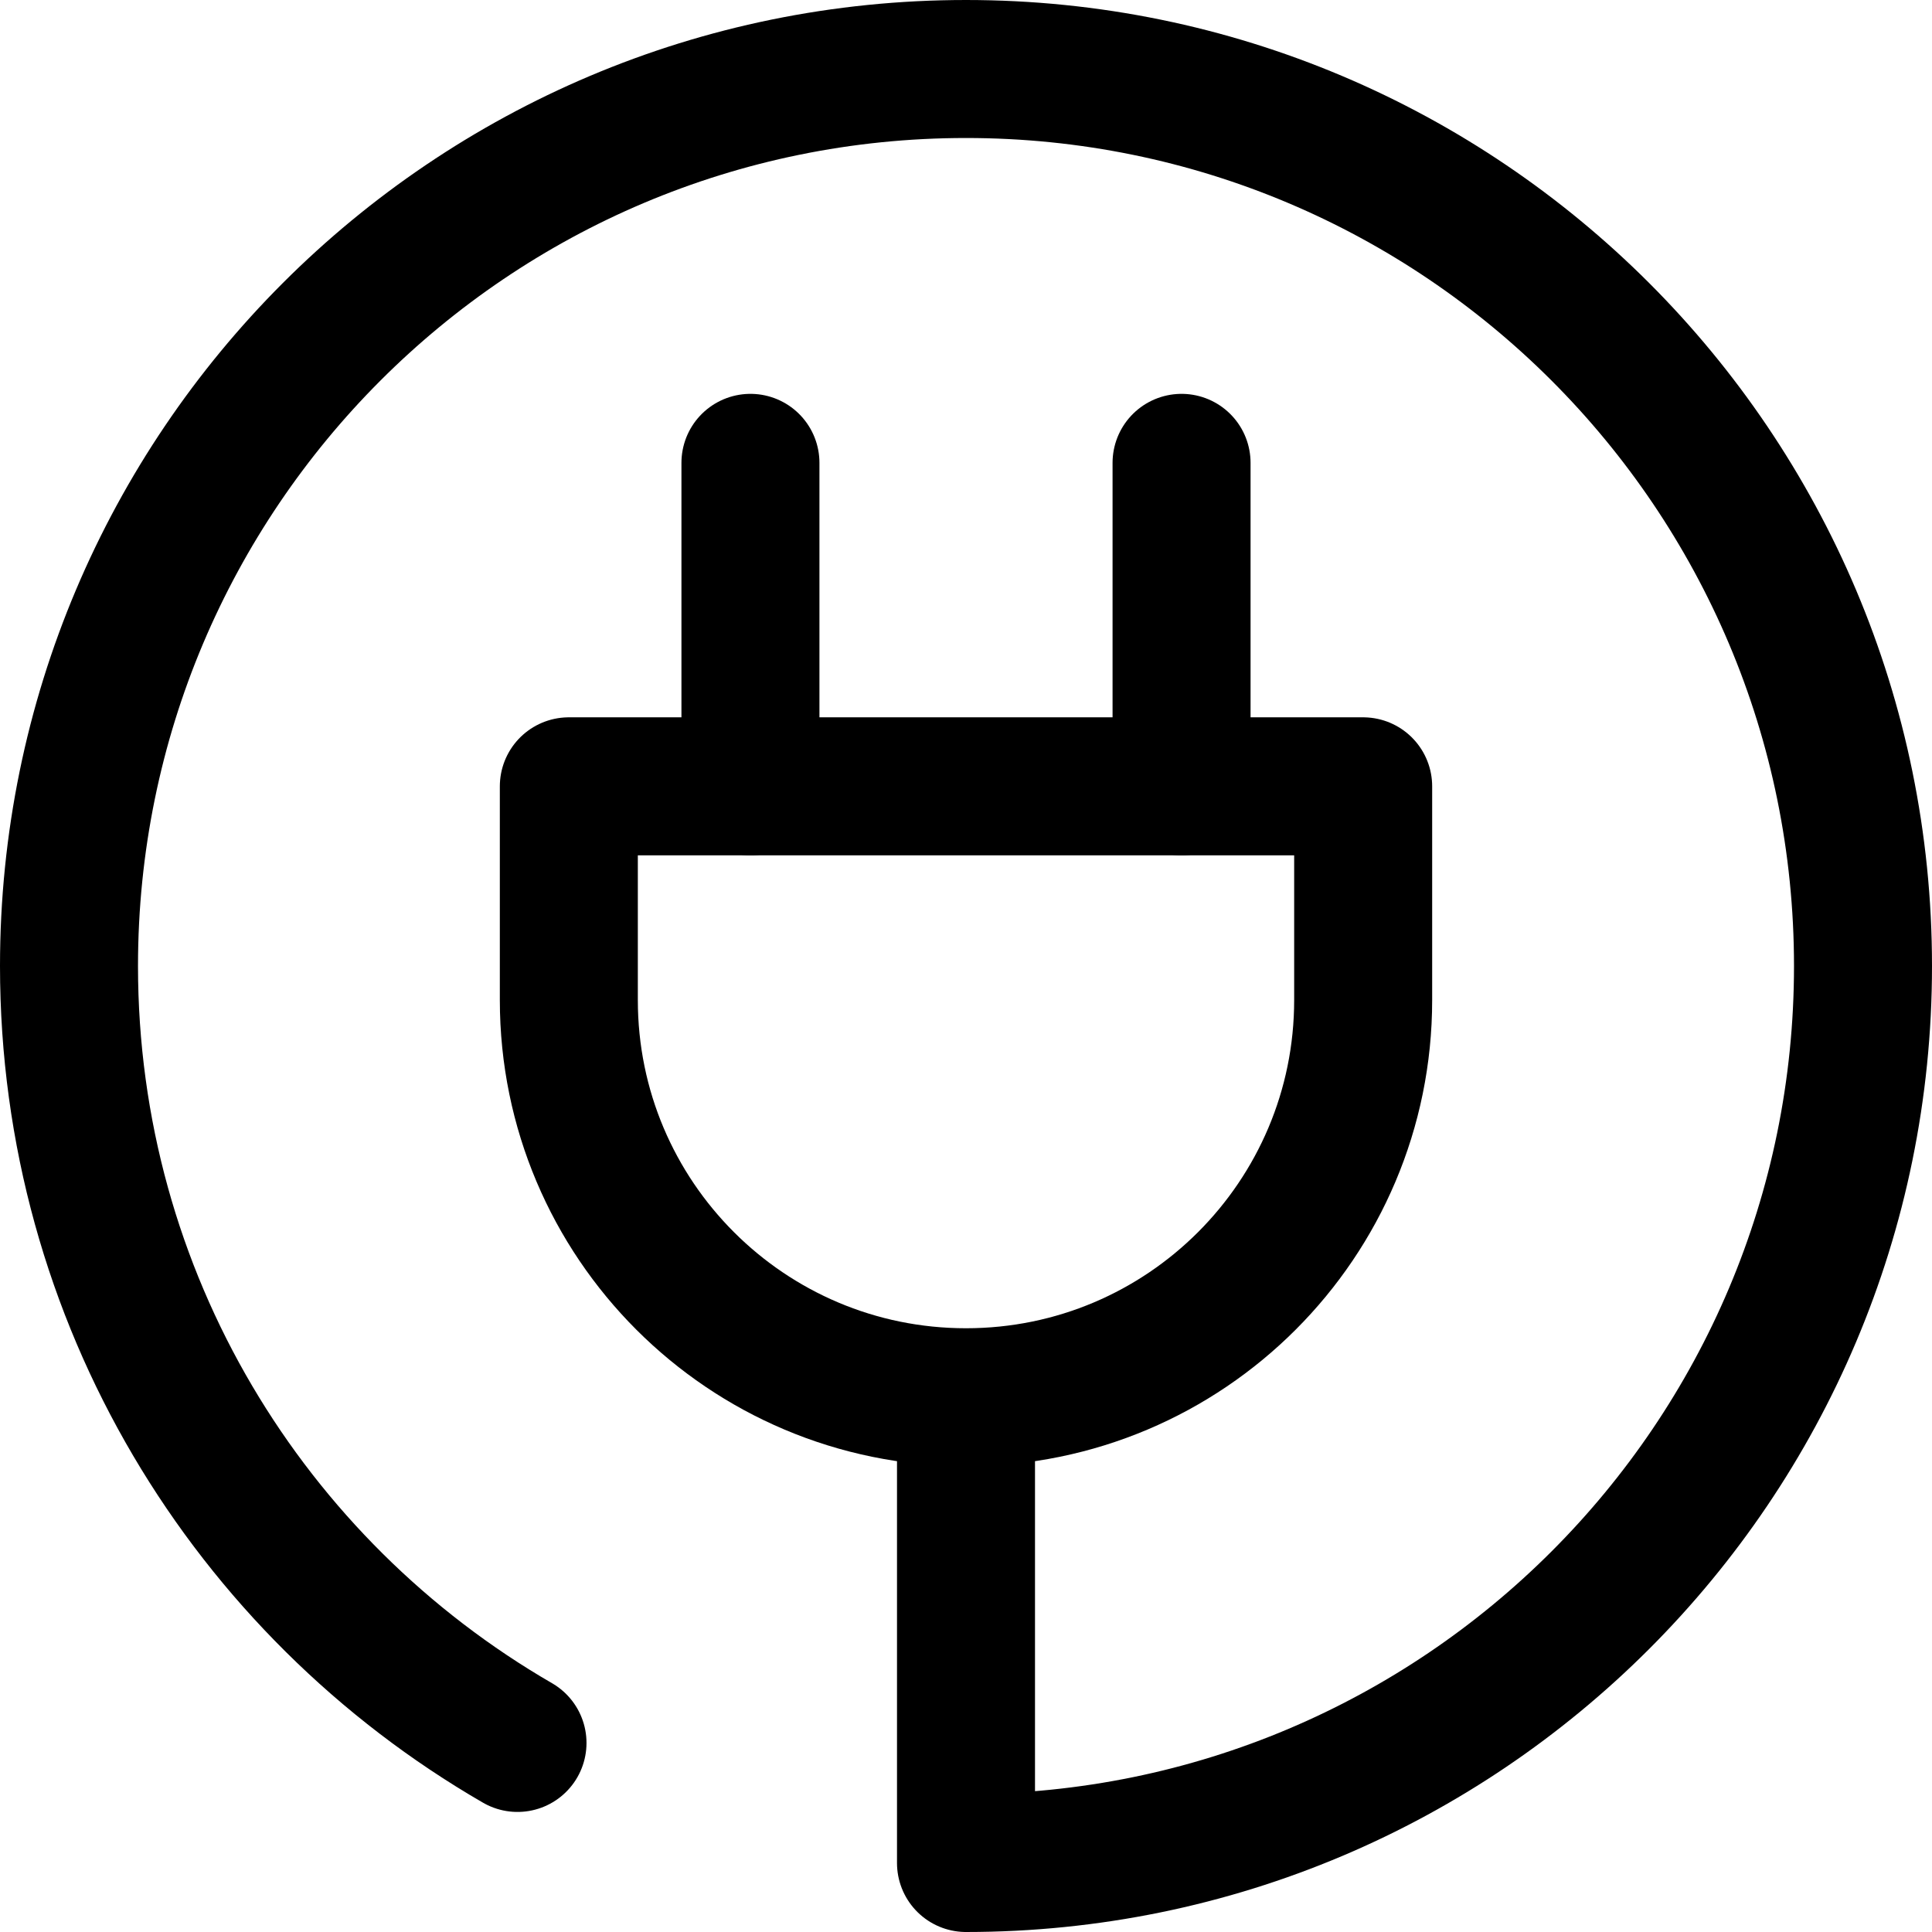 <svg xmlns="http://www.w3.org/2000/svg" fill="none" viewBox="0 0 14 14"><g id="electric-cord-3--electricity-electronic-appliances-device-cord-cable-plug-connection"><path id="Vector 2440" stroke="#000000" stroke-linecap="round" stroke-linejoin="round" d="M4.123 5.698h5.755v1.549c0 1.589 -1.288 2.878 -2.878 2.878 -1.589 0 -2.878 -1.288 -2.878 -2.878V5.698Z" stroke-width="1"></path><path id="Vector 2441" stroke="#000000" stroke-linecap="round" stroke-linejoin="round" d="M5.438 5.698V3.354" stroke-width="1"></path><path id="Vector 2442" stroke="#000000" stroke-linecap="round" stroke-linejoin="round" d="M8.562 5.698V3.354" stroke-width="1"></path><path id="Vector 2444" stroke="#000000" stroke-linecap="round" stroke-linejoin="round" d="M7 10.141V13.5c3.59 0 6.5 -2.91 6.5 -6.5C13.5 3.41 10.59 0.5 7 0.5 3.41 0.5 0.5 3.41 0.5 7c0 2.406 1.307 4.506 3.25 5.63" stroke-width="1"></path></g></svg>